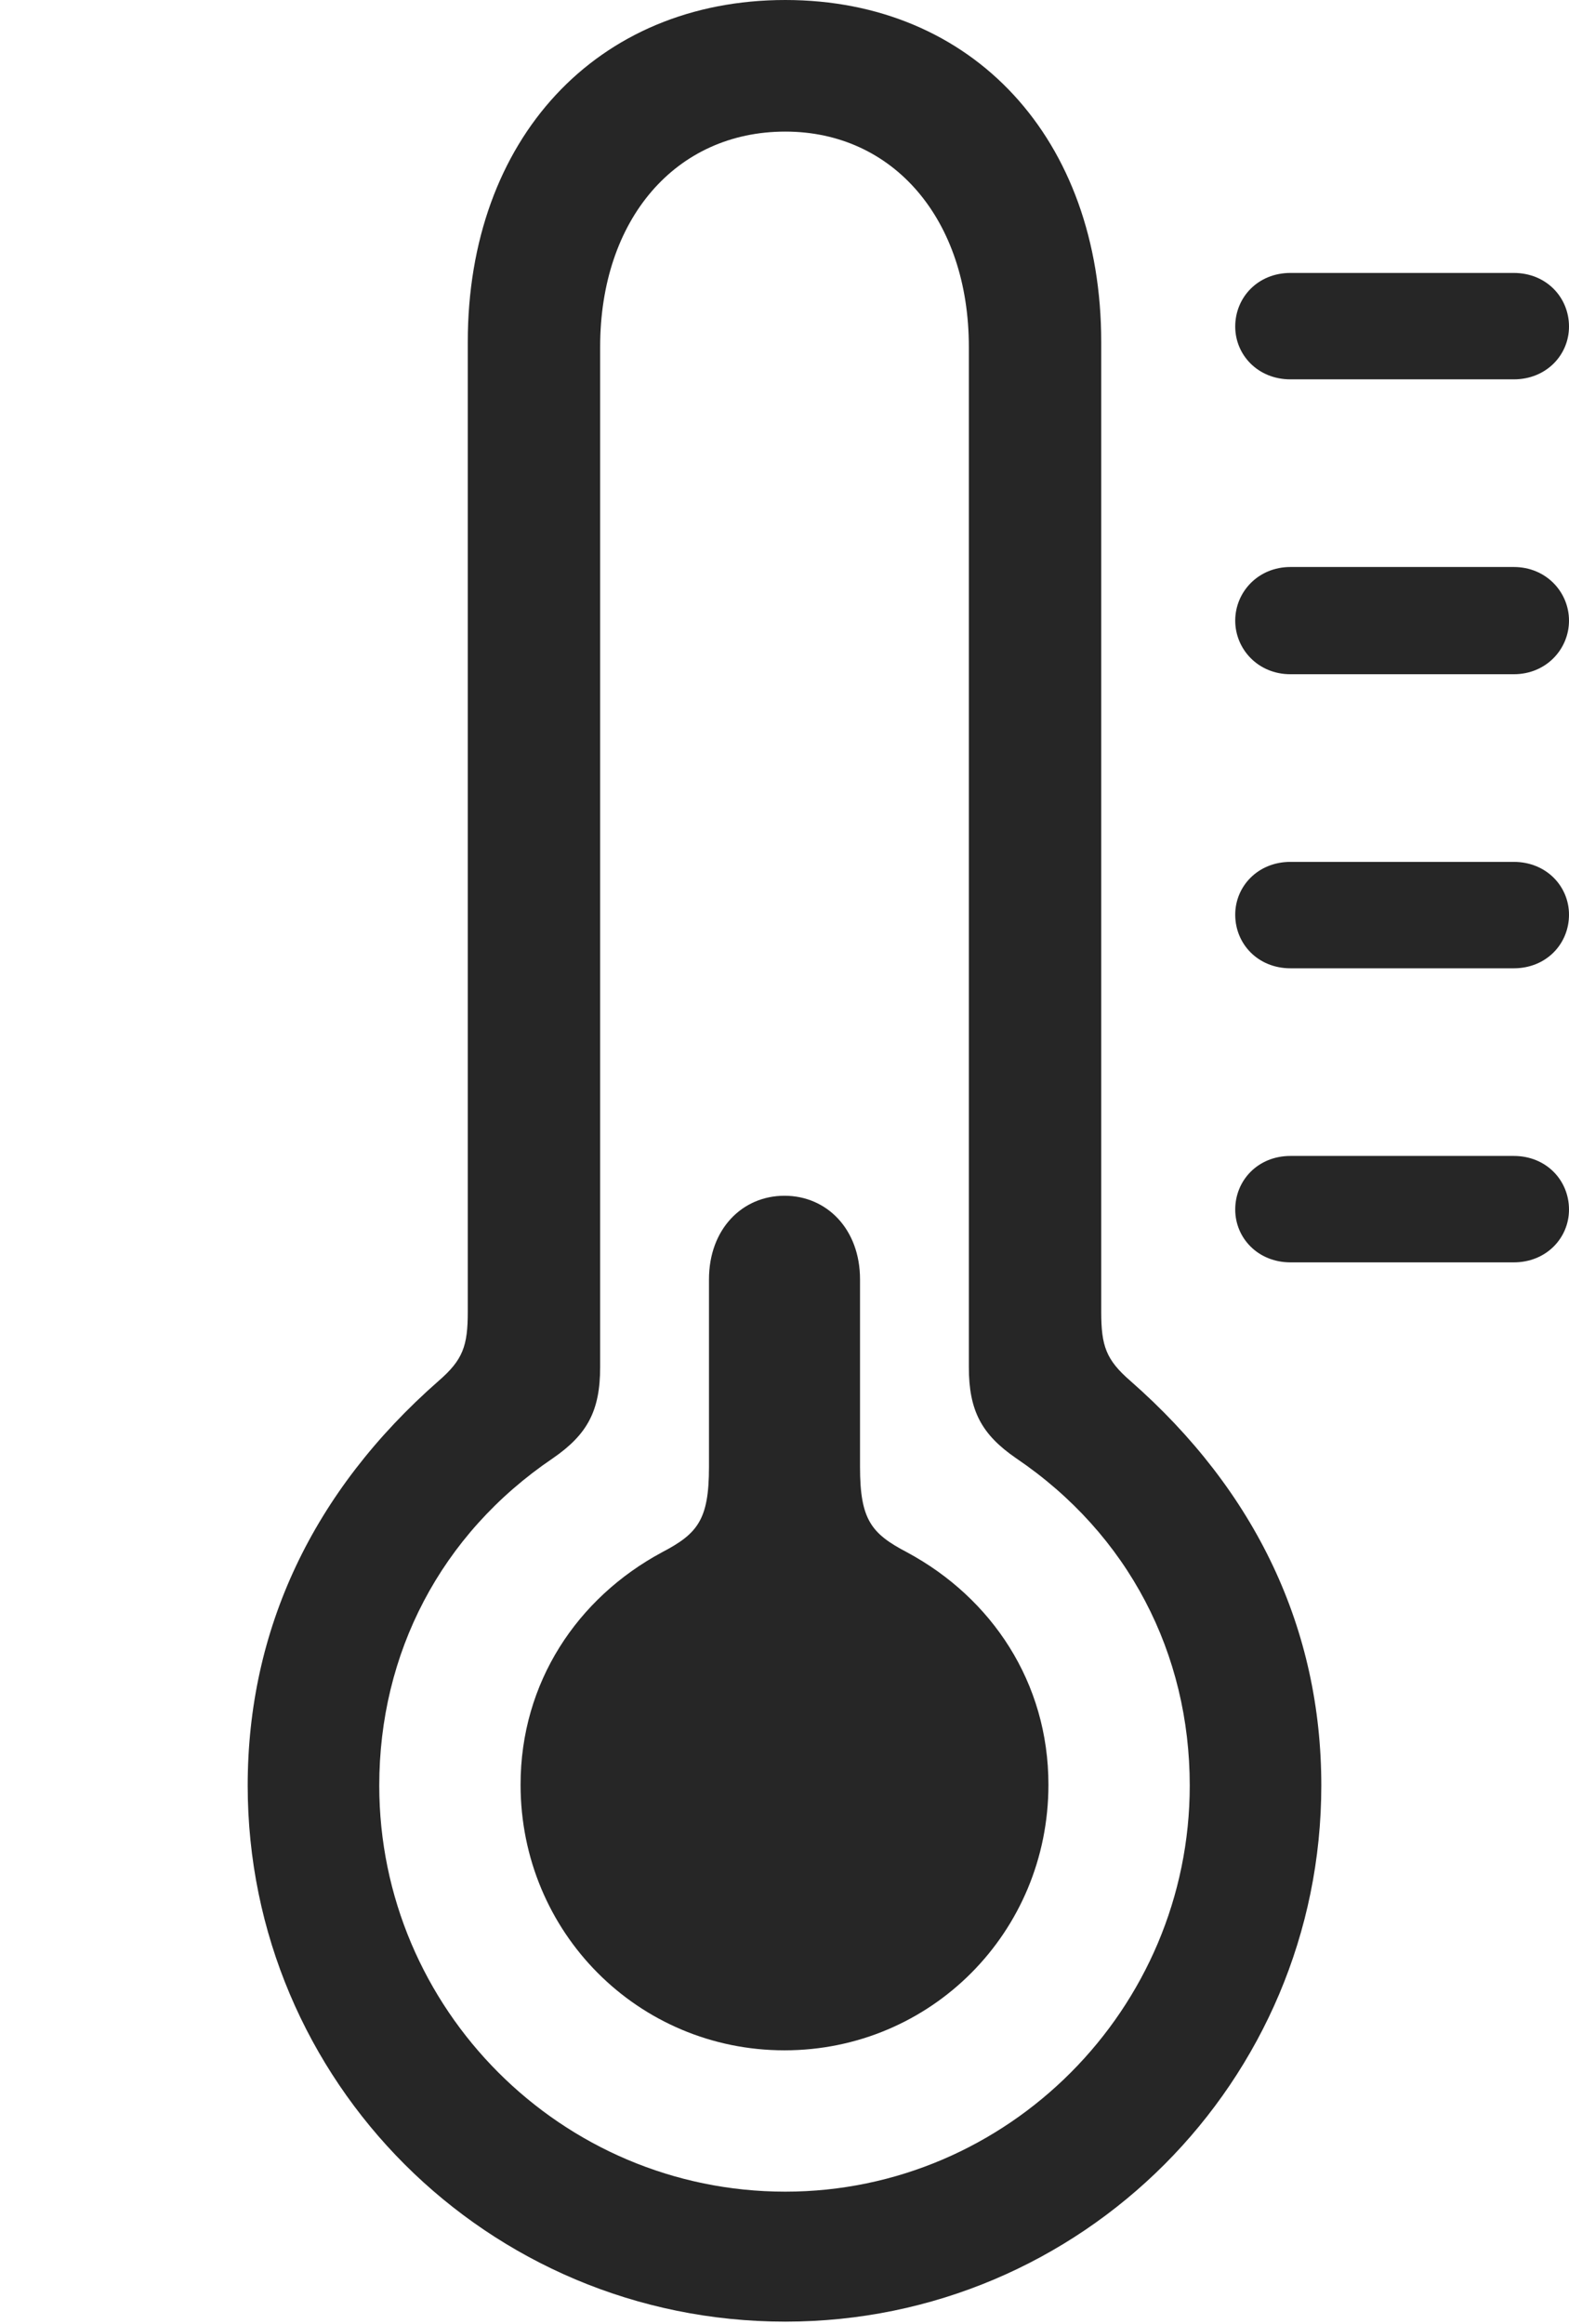 <?xml version="1.0" encoding="UTF-8"?>
<!--Generator: Apple Native CoreSVG 326-->
<!DOCTYPE svg
PUBLIC "-//W3C//DTD SVG 1.1//EN"
       "http://www.w3.org/Graphics/SVG/1.1/DTD/svg11.dtd">
<svg version="1.1" xmlns="http://www.w3.org/2000/svg" xmlns:xlink="http://www.w3.org/1999/xlink" viewBox="0 0 483 715.25">
 <g>
  <rect height="715.25" opacity="0" width="483" x="0" y="0"/>
  <path d="M397.25 116.75L466 116.75C476 116.75 483 109.25 483 100.5C483 91.5 476 84 466 84L397.25 84C387.25 84 380.25 91.5 380.25 100.5C380.25 109.25 387.25 116.75 397.25 116.75ZM397.25 207.5L466 207.5C476 207.5 483 199.75 483 191C483 182.25 476 174.5 466 174.5L397.25 174.5C387.25 174.5 380.25 182.25 380.25 191C380.25 199.75 387.25 207.5 397.25 207.5ZM397.25 298L466 298C476 298 483 290.5 483 281.5C483 272.75 476 265.25 466 265.25L397.25 265.25C387.25 265.25 380.25 272.75 380.25 281.5C380.25 290.5 387.25 298 397.25 298ZM397.25 388.5L466 388.5C476 388.5 483 381 483 372.25C483 363.25 476 355.75 466 355.75L397.25 355.75C387.25 355.75 380.25 363.25 380.25 372.25C380.25 381 387.25 388.5 397.25 388.5Z" fill="black" fill-opacity="0.85"/>
  <path d="M241.75 714.5C333 714.5 406.75 640.5 406.75 549.5C406.75 501.5 386.75 459 348 425C340.5 418.5 339 414.25 339 403.75L339 105.25C339 42.75 299.5 0 241.75 0C183.75 0 144 42.75 144 105.25L144 403.75C144 414.25 142.5 418.5 135 425C96.25 459 76.25 501.5 76.25 549.5C76.25 640.5 150 714.5 241.75 714.5ZM241.75 674.5C172.75 674.5 116.75 618.25 116.75 549.5C116.75 509 135.5 472.25 170.25 448.75C180.75 441.5 184.75 434.25 184.75 420.75L184.75 106.75C184.75 67.5 208 40.5 241.75 40.5C275 40.5 298.25 67.5 298.25 106.75L298.25 420.75C298.25 434.25 302.25 441.5 312.75 448.75C347.5 472.25 366.25 509 366.25 549.5C366.25 618.25 310.25 674.5 241.75 674.5Z" fill="black" fill-opacity="0.85"/>
  <path d="M241.5 631C286.5 631 322.75 594.75 322.75 549.25C322.75 517.75 305.25 491.75 279.25 477.75C268.25 472 264.75 467.75 264.75 451.5L264.75 393.75C264.75 378.25 254.5 368 241.5 368C228.5 368 218.25 378.25 218.25 393.75L218.25 451.5C218.25 467.75 214.75 472 203.75 477.75C177.75 491.75 160.25 517.75 160.25 549.25C160.25 594.75 196.5 631 241.5 631Z" fill="black" fill-opacity="0.85"/>
 </g>
</svg>
